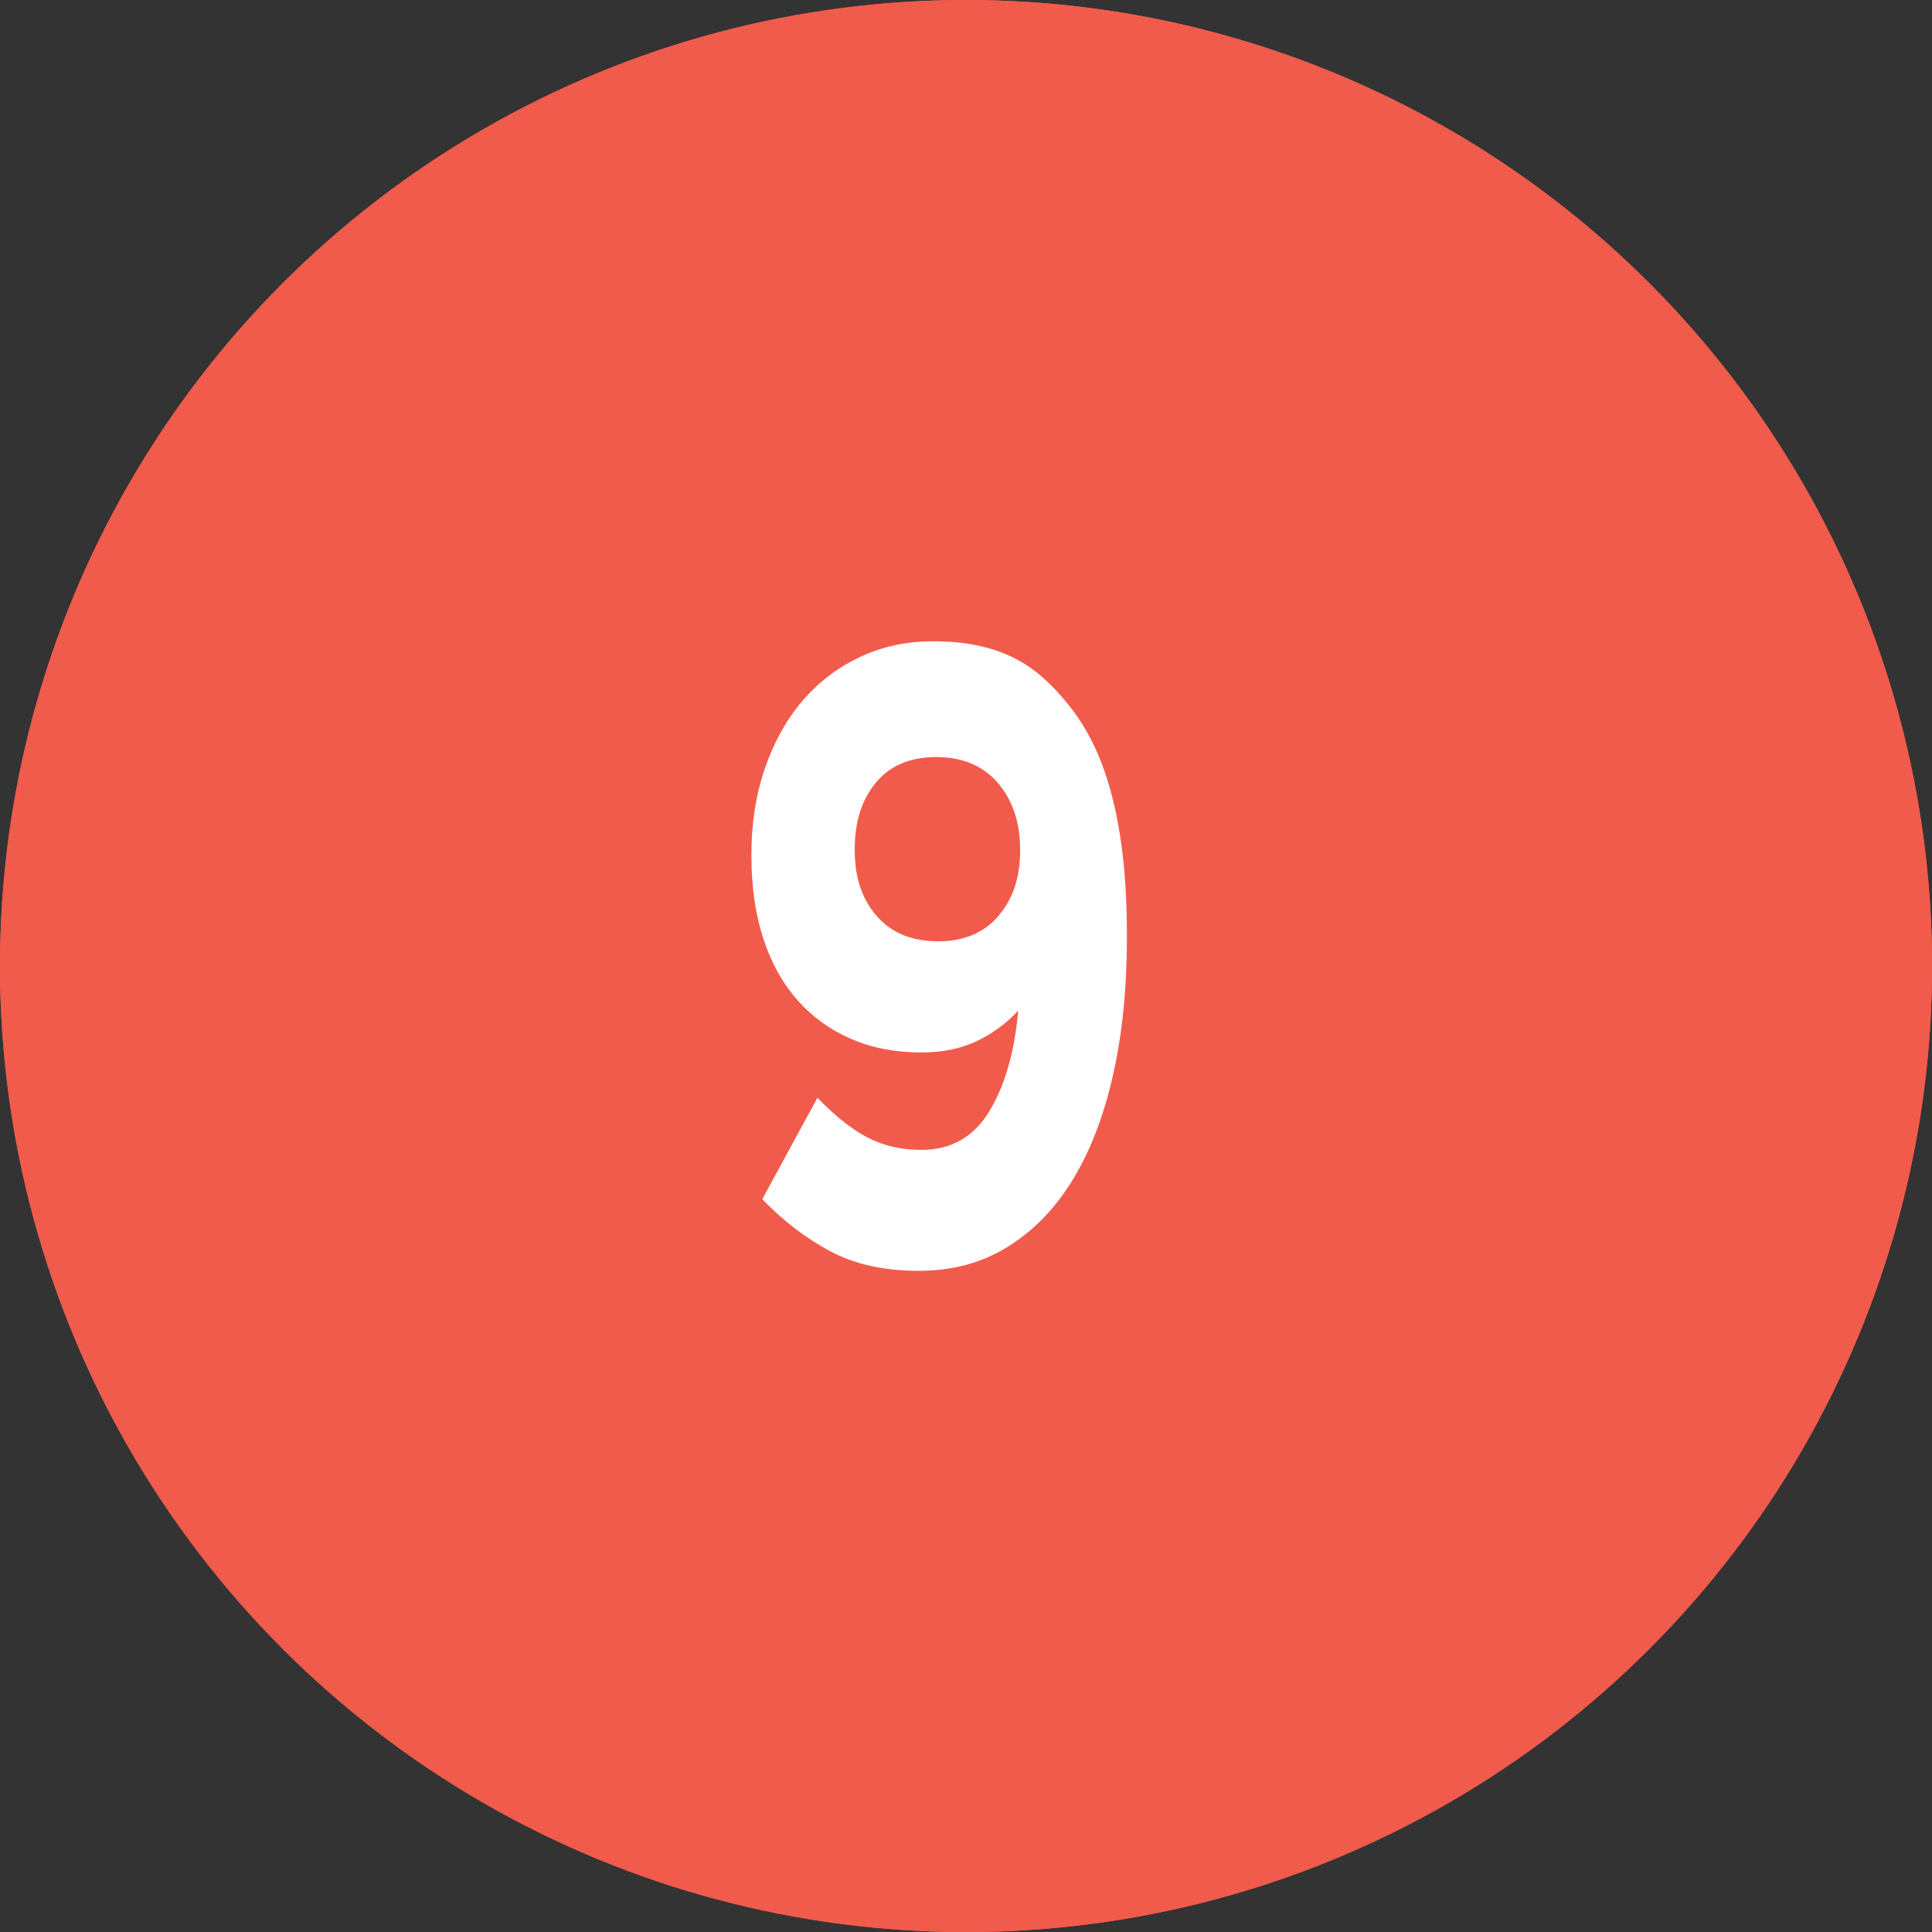 <?xml version="1.0" encoding="iso-8859-1"?>
<!-- Generator: Adobe Illustrator 19.1.0, SVG Export Plug-In . SVG Version: 6.00 Build 0)  -->
<svg version="1.1" id="Layer_1" xmlns="http://www.w3.org/2000/svg" xmlns:xlink="http://www.w3.org/1999/xlink" x="0px" y="0px"
	 viewBox="0 0 29.615 29.615" style="enable-background:new 0 0 29.615 29.615;" xml:space="preserve">
<rect x="0" y="0" width="29.615" height="29.615" fill="#333333" stroke="none"/>
<g id="XMLID_174_">
	<g id="XMLID_130_">
		<circle id="XMLID_132_" style="fill:#F15B4B;" cx="14.808" cy="14.808" r="14.808"/>
		<g id="XMLID_656_">
			<path id="XMLID_657_" style="fill:#FFFFFF;" d="M14.083,19.48c-0.535,0-0.99-0.102-1.366-0.305
				c-0.375-0.202-0.72-0.467-1.032-0.794l0.845-1.554c0.265,0.275,0.518,0.478,0.762,0.606c0.243,0.129,0.521,0.193,0.834,0.193
				c0.452,0,0.798-0.196,1.038-0.59c0.239-0.394,0.388-0.907,0.443-1.543c-0.182,0.196-0.394,0.352-0.637,0.467
				s-0.525,0.173-0.845,0.173c-0.396,0-0.755-0.068-1.074-0.206c-0.32-0.138-0.595-0.335-0.824-0.593s-0.405-0.573-0.526-0.946
				c-0.122-0.373-0.183-0.795-0.183-1.267v-0.026c0-0.471,0.067-0.906,0.203-1.306c0.136-0.4,0.325-0.744,0.568-1.033
				c0.244-0.288,0.537-0.515,0.882-0.68c0.344-0.164,0.721-0.246,1.132-0.246c0.243,0,0.464,0.02,0.662,0.06s0.381,0.1,0.548,0.18
				c0.166,0.08,0.323,0.185,0.469,0.313c0.146,0.129,0.288,0.282,0.428,0.46c0.132,0.169,0.25,0.359,0.354,0.573
				c0.104,0.213,0.194,0.462,0.271,0.746c0.076,0.284,0.136,0.606,0.177,0.966c0.042,0.36,0.062,0.771,0.062,1.232v0.027
				c0,0.755-0.069,1.445-0.208,2.072c-0.14,0.626-0.343,1.161-0.61,1.605s-0.6,0.791-0.996,1.04
				C15.063,19.355,14.604,19.48,14.083,19.48z M14.38,14.429c0.397,0,0.706-0.131,0.927-0.392c0.22-0.261,0.33-0.59,0.33-0.988
				v-0.026c0-0.416-0.114-0.756-0.341-1.021s-0.543-0.397-0.947-0.397c-0.398,0-0.706,0.13-0.922,0.391
				c-0.217,0.261-0.325,0.6-0.325,1.015v0.027c0,0.415,0.114,0.751,0.341,1.008S13.982,14.429,14.38,14.429z"/>
		</g>
	</g>
	<g id="XMLID_51_">
		<circle id="XMLID_53_" style="fill:#F15B4B;" cx="14.808" cy="14.808" r="14.808"/>
		<g id="XMLID_652_">
			<path id="XMLID_653_" style="fill:#FFFFFF;" d="M14.083,19.48c-0.535,0-0.99-0.102-1.366-0.305
				c-0.375-0.202-0.72-0.467-1.032-0.794l0.845-1.554c0.265,0.275,0.518,0.478,0.762,0.606c0.243,0.129,0.521,0.193,0.834,0.193
				c0.452,0,0.798-0.196,1.038-0.59c0.239-0.394,0.388-0.907,0.443-1.543c-0.182,0.196-0.394,0.352-0.637,0.467
				s-0.525,0.173-0.845,0.173c-0.396,0-0.755-0.068-1.074-0.206c-0.32-0.138-0.595-0.335-0.824-0.593s-0.405-0.573-0.526-0.946
				c-0.122-0.373-0.183-0.795-0.183-1.267v-0.026c0-0.471,0.067-0.906,0.203-1.306c0.136-0.4,0.325-0.744,0.568-1.033
				c0.244-0.288,0.537-0.515,0.882-0.68c0.344-0.164,0.721-0.246,1.132-0.246c0.243,0,0.464,0.02,0.662,0.06s0.381,0.1,0.548,0.18
				c0.166,0.08,0.323,0.185,0.469,0.313c0.146,0.129,0.288,0.282,0.428,0.46c0.132,0.169,0.25,0.359,0.354,0.573
				c0.104,0.213,0.194,0.462,0.271,0.746c0.076,0.284,0.136,0.606,0.177,0.966c0.042,0.36,0.062,0.771,0.062,1.232v0.027
				c0,0.755-0.069,1.445-0.208,2.072c-0.14,0.626-0.343,1.161-0.61,1.605s-0.6,0.791-0.996,1.04
				C15.063,19.355,14.604,19.48,14.083,19.48z M14.38,14.429c0.397,0,0.706-0.131,0.927-0.392c0.22-0.261,0.33-0.59,0.33-0.988
				v-0.026c0-0.416-0.114-0.756-0.341-1.021s-0.543-0.397-0.947-0.397c-0.398,0-0.706,0.13-0.922,0.391
				c-0.217,0.261-0.325,0.6-0.325,1.015v0.027c0,0.415,0.114,0.751,0.341,1.008S13.982,14.429,14.38,14.429z"/>
		</g>
	</g>
</g>
</svg>
